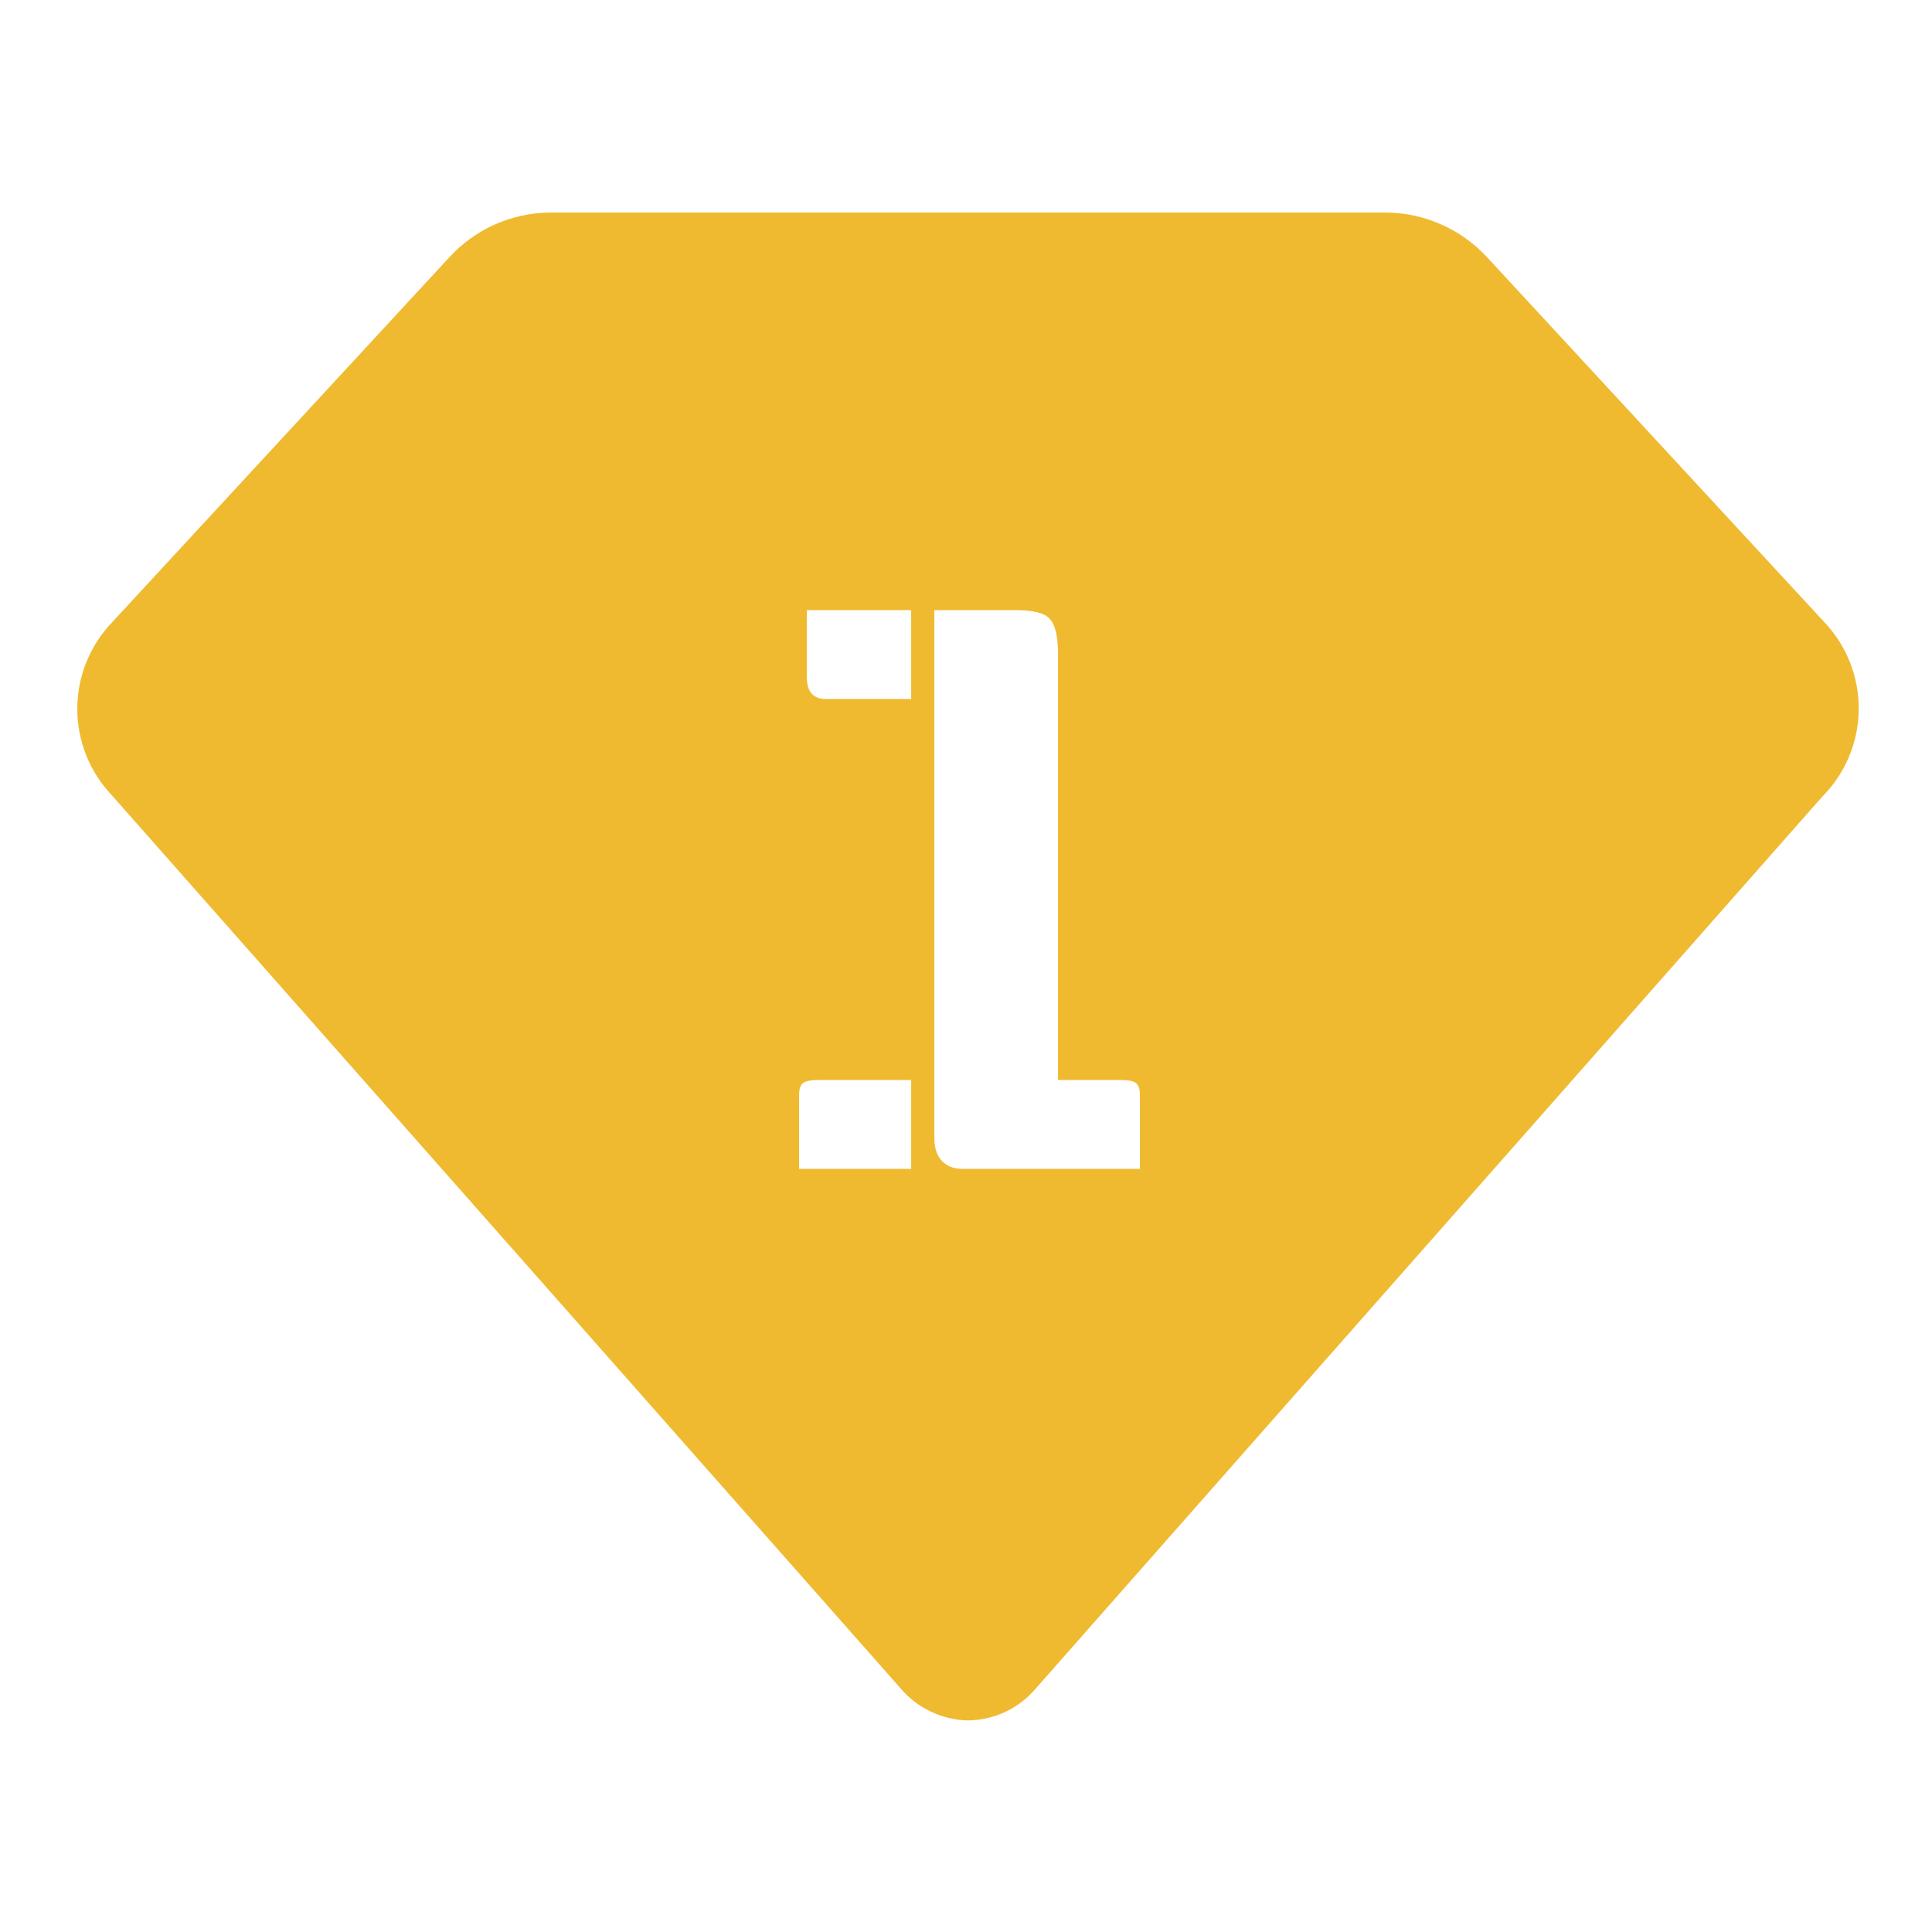 <svg xmlns="http://www.w3.org/2000/svg" width="16" height="16" viewBox="0 0 16 16" fill="none">
  <path fill-rule="evenodd" clip-rule="evenodd" d="M15.111 5.155L12.316 2.131C12.21 2.016 12.081 1.923 11.938 1.86C11.795 1.796 11.641 1.762 11.484 1.76H4.551C4.394 1.762 4.24 1.796 4.098 1.859C3.955 1.923 3.827 2.015 3.721 2.131L0.927 5.155C0.743 5.348 0.64 5.604 0.64 5.871C0.64 6.137 0.743 6.394 0.927 6.587L7.457 13.981C7.526 14.063 7.612 14.129 7.709 14.175C7.805 14.221 7.91 14.246 8.017 14.248C8.125 14.246 8.231 14.222 8.328 14.176C8.425 14.13 8.511 14.063 8.58 13.981L15.089 6.6C15.28 6.409 15.389 6.152 15.393 5.882C15.397 5.612 15.296 5.351 15.111 5.155ZM8.41 5.053H7.738V9.43C7.738 9.507 7.759 9.569 7.802 9.616C7.844 9.659 7.9 9.68 7.968 9.68H9.44V9.066C9.44 9.019 9.429 8.987 9.408 8.97C9.387 8.953 9.344 8.944 9.28 8.944H8.762V5.418C8.762 5.268 8.738 5.17 8.691 5.123C8.649 5.076 8.555 5.053 8.41 5.053ZM6.618 9.68H7.546V8.944H6.778C6.714 8.944 6.671 8.953 6.65 8.97C6.628 8.987 6.618 9.019 6.618 9.066V9.68ZM6.842 5.789H7.546V5.053H6.682V5.61C6.682 5.729 6.735 5.789 6.842 5.789Z" fill="#F0BA30"/>
</svg>